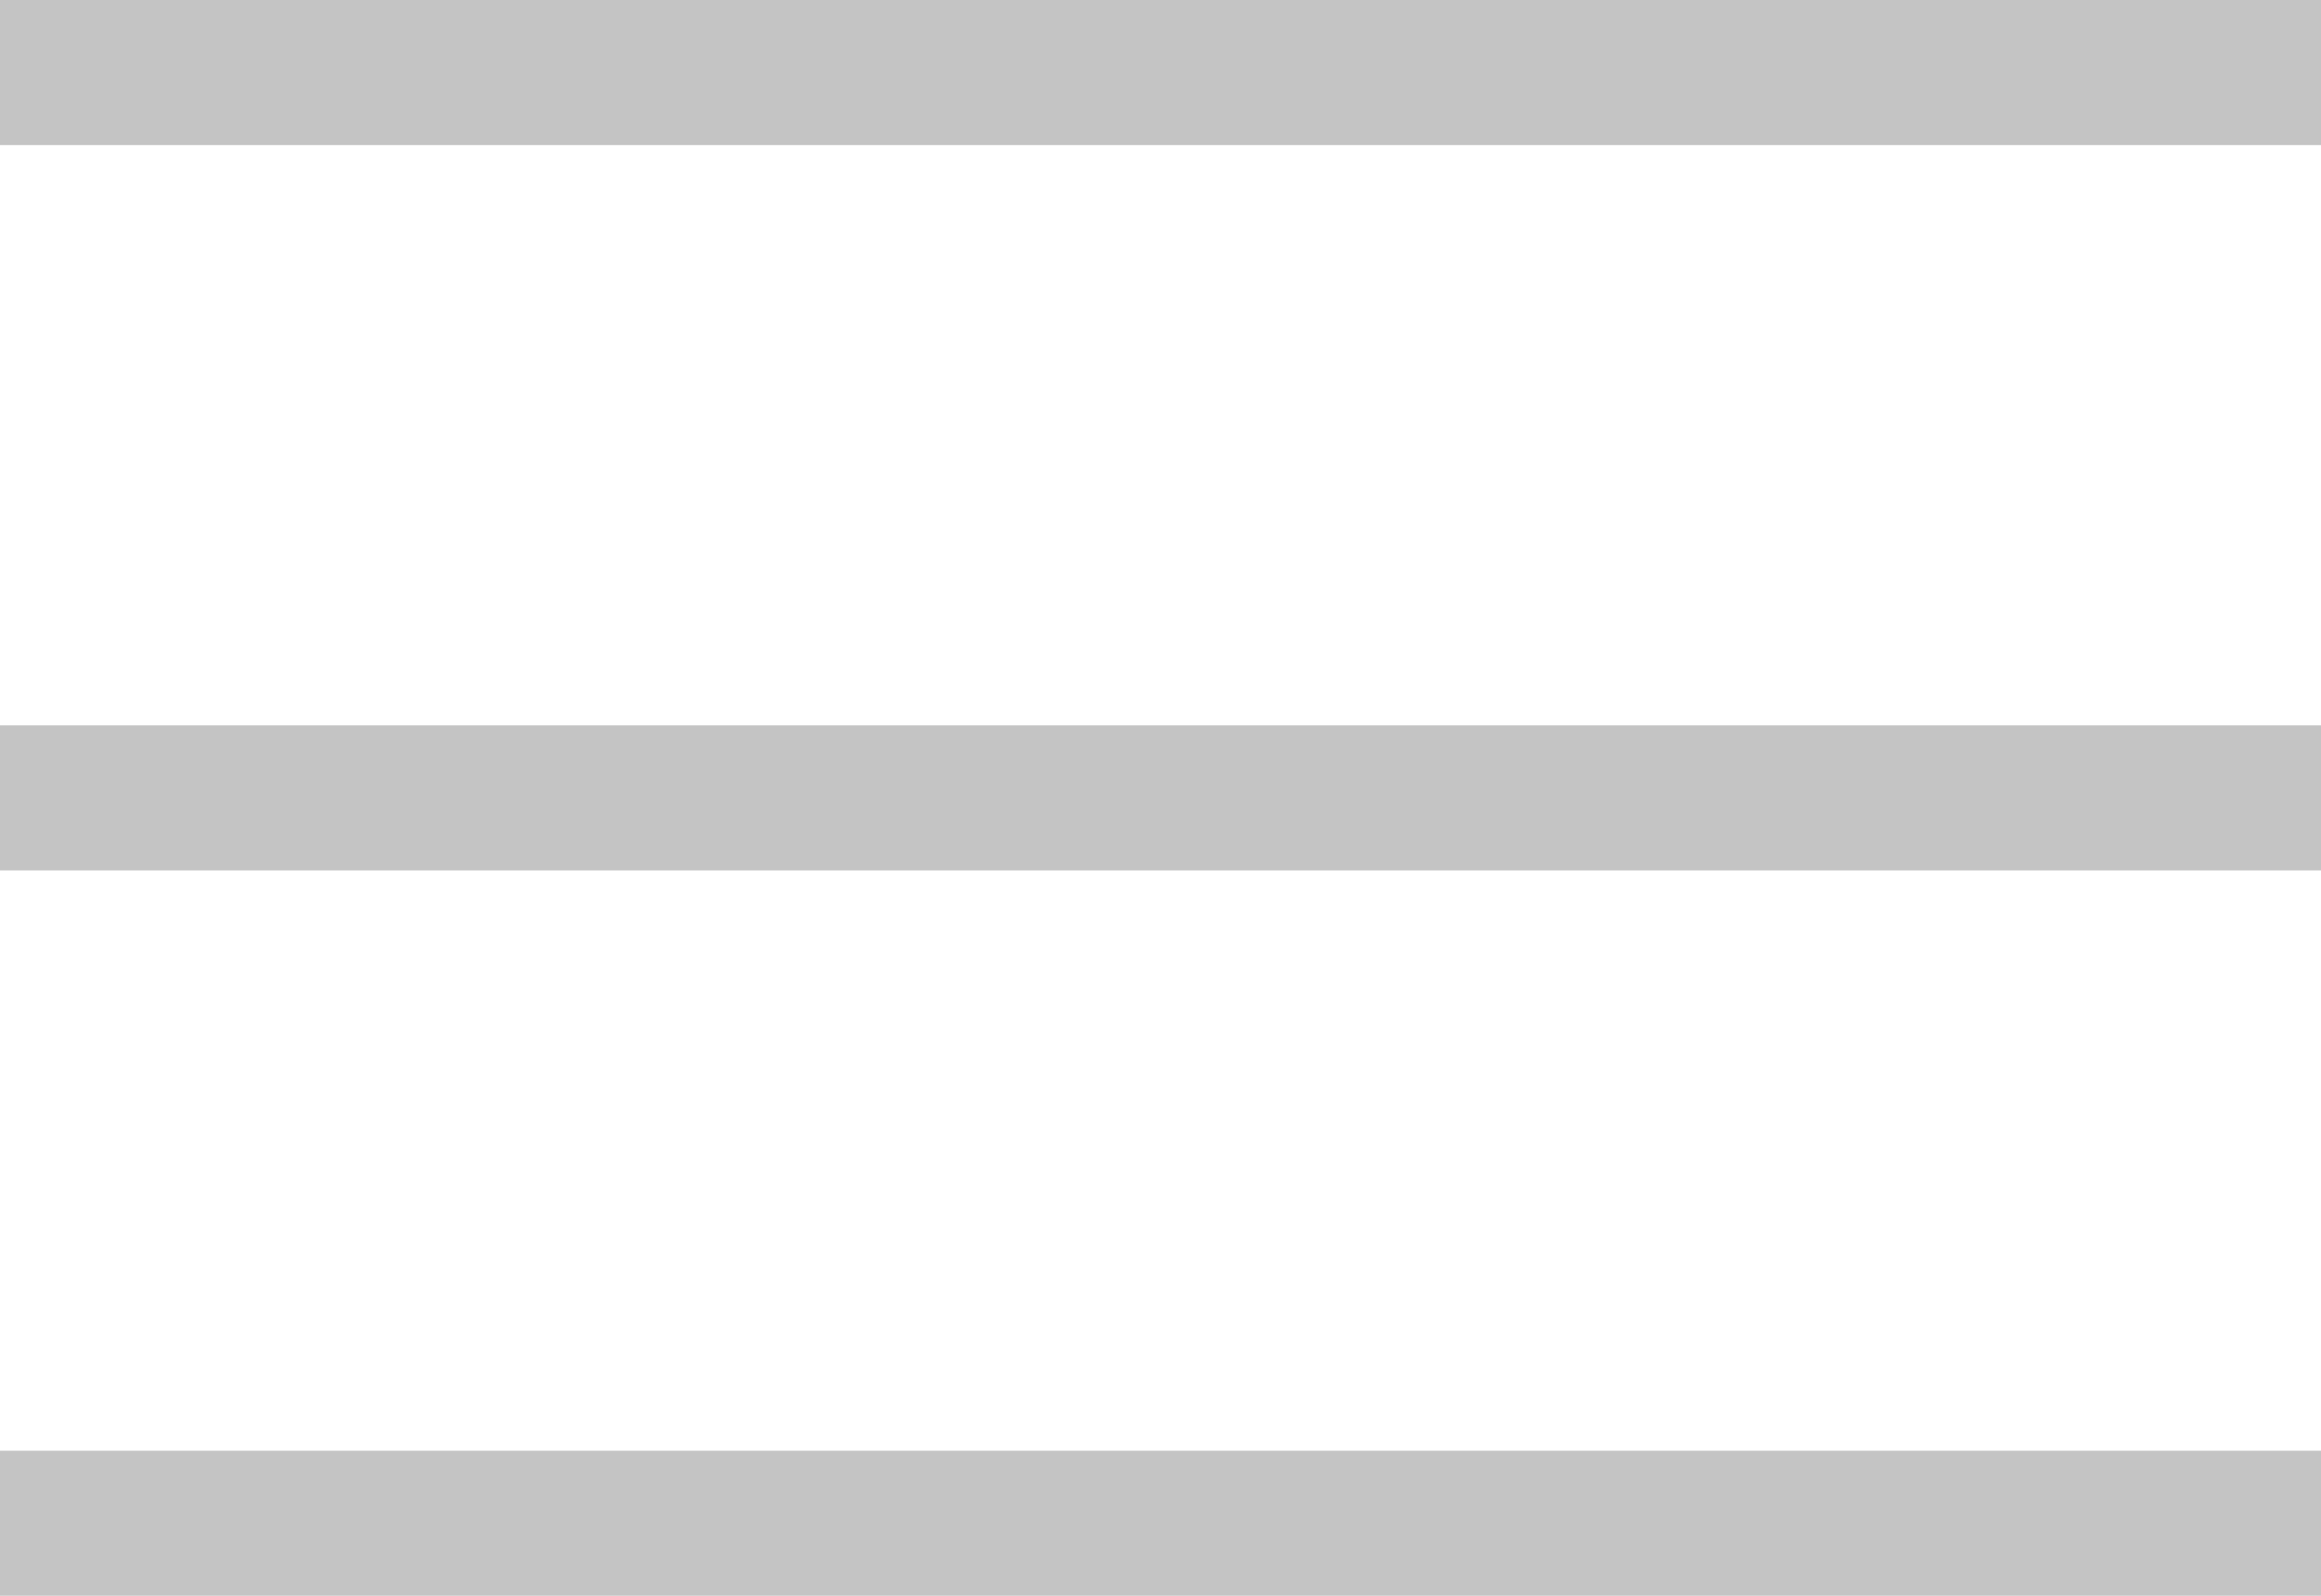 <svg width="32" height="22" viewBox="0 0 32 22" fill="none" xmlns="http://www.w3.org/2000/svg">
<rect y="10" width="32" height="2" fill="#C4C4C4"/>
<rect y="20" width="32" height="2" fill="#C4C4C4"/>
<rect width="32" height="2" fill="#C4C4C4"/>
</svg>
